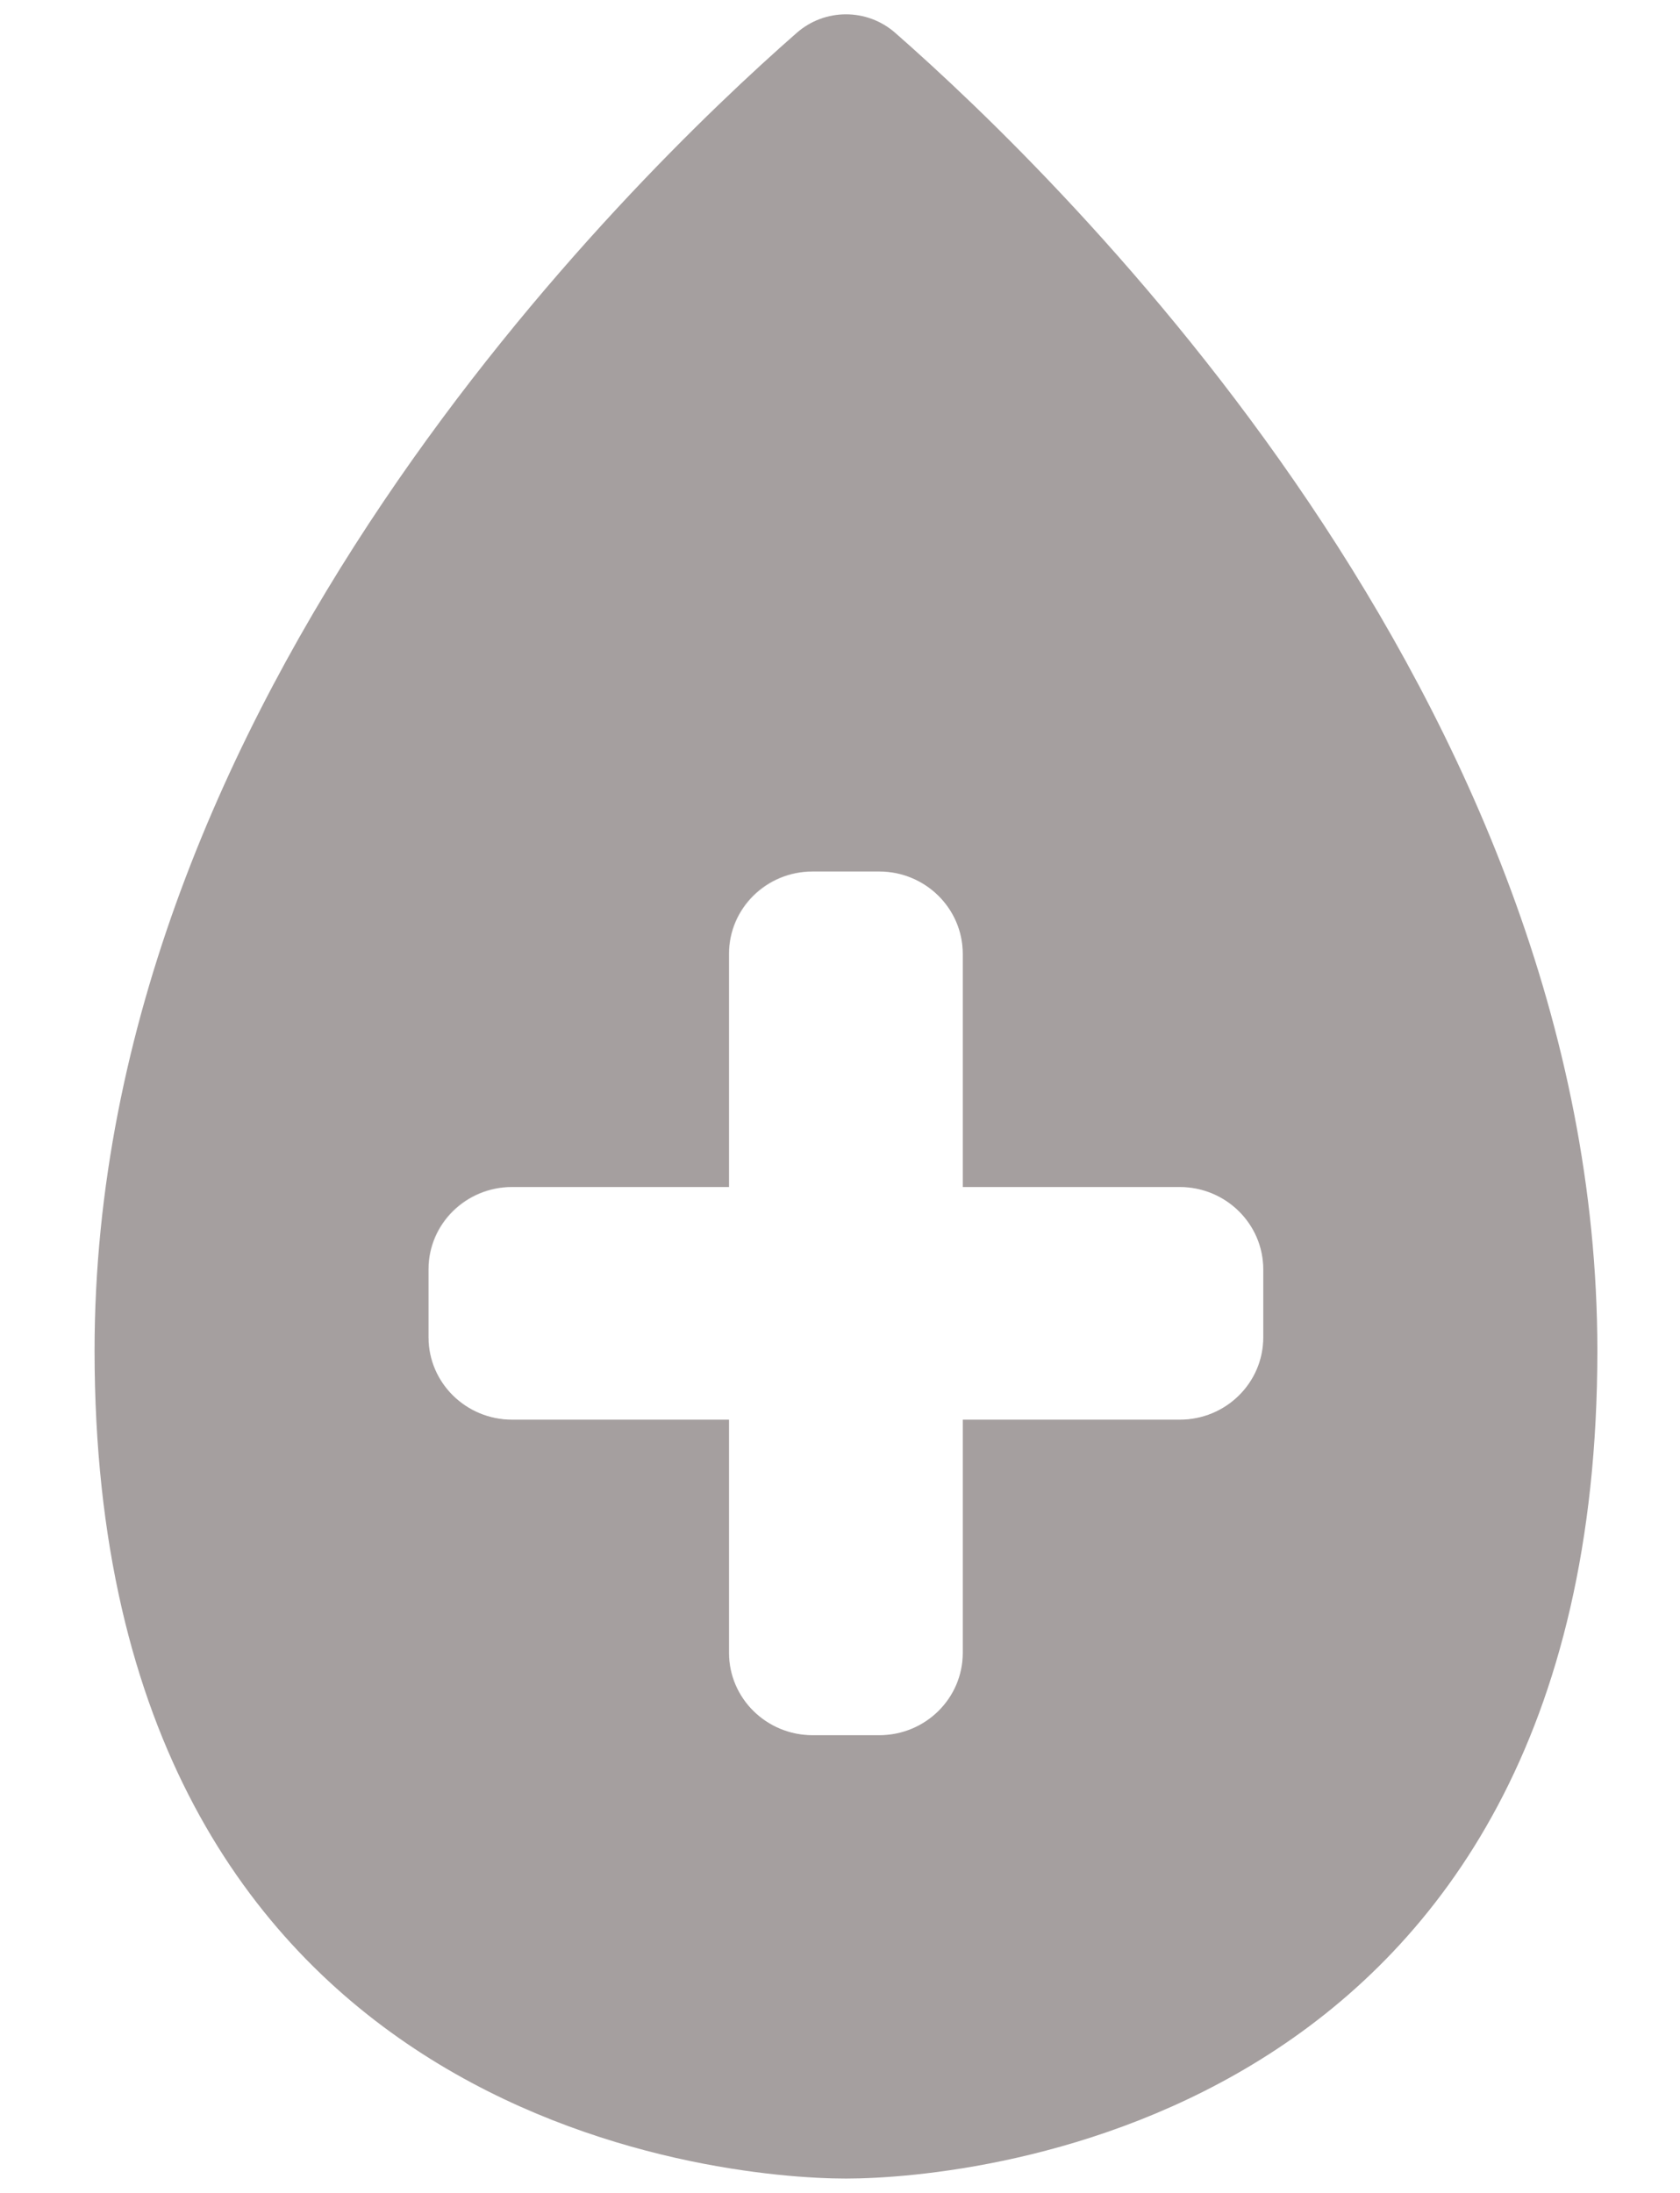 <svg width="59" height="77" viewBox="0 0 59 77" fill="none" xmlns="http://www.w3.org/2000/svg">
<g clip-path="url(#clip0_1530_59884)">
<path d="M31.442 1.156C30.452 0.285 28.967 0.285 27.978 1.156C22.106 6.302 3.321 24.552 3.321 47.424C3.321 74.532 25.256 76.5 29.709 76.5C34.163 76.5 56.098 74.532 56.098 47.424C56.088 24.552 37.313 6.302 31.442 1.156ZM41.433 49.851H33.811V58.044C33.811 59.637 32.498 60.931 30.88 60.931H28.539C26.921 60.931 25.608 59.637 25.608 58.044V49.851H17.986C16.368 49.851 15.055 48.558 15.055 46.964V44.574C15.055 42.981 16.368 41.687 17.986 41.687H25.608V33.495C25.608 31.901 26.921 30.608 28.539 30.608H30.88C32.498 30.608 33.811 31.901 33.811 33.495V41.687H41.433C43.051 41.687 44.364 42.981 44.364 44.574V46.964C44.364 48.558 43.051 49.851 41.433 49.851Z" fill="#4D4040" fill-opacity="0.5"/>
<g opacity="0.5" filter="url(#filter0_d_1530_59884)">
<path d="M28.529 60.921H30.87C32.488 60.921 33.801 59.628 33.801 58.034V49.842H41.424C43.041 49.842 44.355 48.548 44.355 46.955V44.565C44.355 42.971 43.041 41.678 41.424 41.678H33.801V33.485C33.801 31.892 32.488 30.598 30.87 30.598H28.529C26.912 30.598 25.598 31.892 25.598 33.485V41.678H17.976C16.358 41.678 15.045 42.971 15.045 44.565V46.955C15.045 48.548 16.358 49.842 17.976 49.842H25.598V58.034C25.598 59.628 26.912 60.921 28.529 60.921Z" fill="white"/>
</g>
</g>
<defs>
<filter id="filter0_d_1530_59884" x="5.045" y="20.598" width="49.31" height="50.323" filterUnits="userSpaceOnUse" color-interpolation-filters="sRGB">
<feFlood flood-opacity="0" result="BackgroundImageFix"/>
<feColorMatrix in="SourceAlpha" type="matrix" values="0 0 0 0 0 0 0 0 0 0 0 0 0 0 0 0 0 0 127 0" result="hardAlpha"/>
<feOffset/>
<feGaussianBlur stdDeviation="5"/>
<feColorMatrix type="matrix" values="0 0 0 0 1 0 0 0 0 1 0 0 0 0 1 0 0 0 1 0"/>
<feBlend mode="normal" in2="BackgroundImageFix" result="effect1_dropShadow_1530_59884"/>
<feBlend mode="normal" in="SourceGraphic" in2="effect1_dropShadow_1530_59884" result="shape"/>
</filter>
<clipPath id="clip0_1530_59884">
<rect width="59" height="76" fill="white" transform="translate(0 0.5)"/>
</clipPath>
</defs>
</svg>
